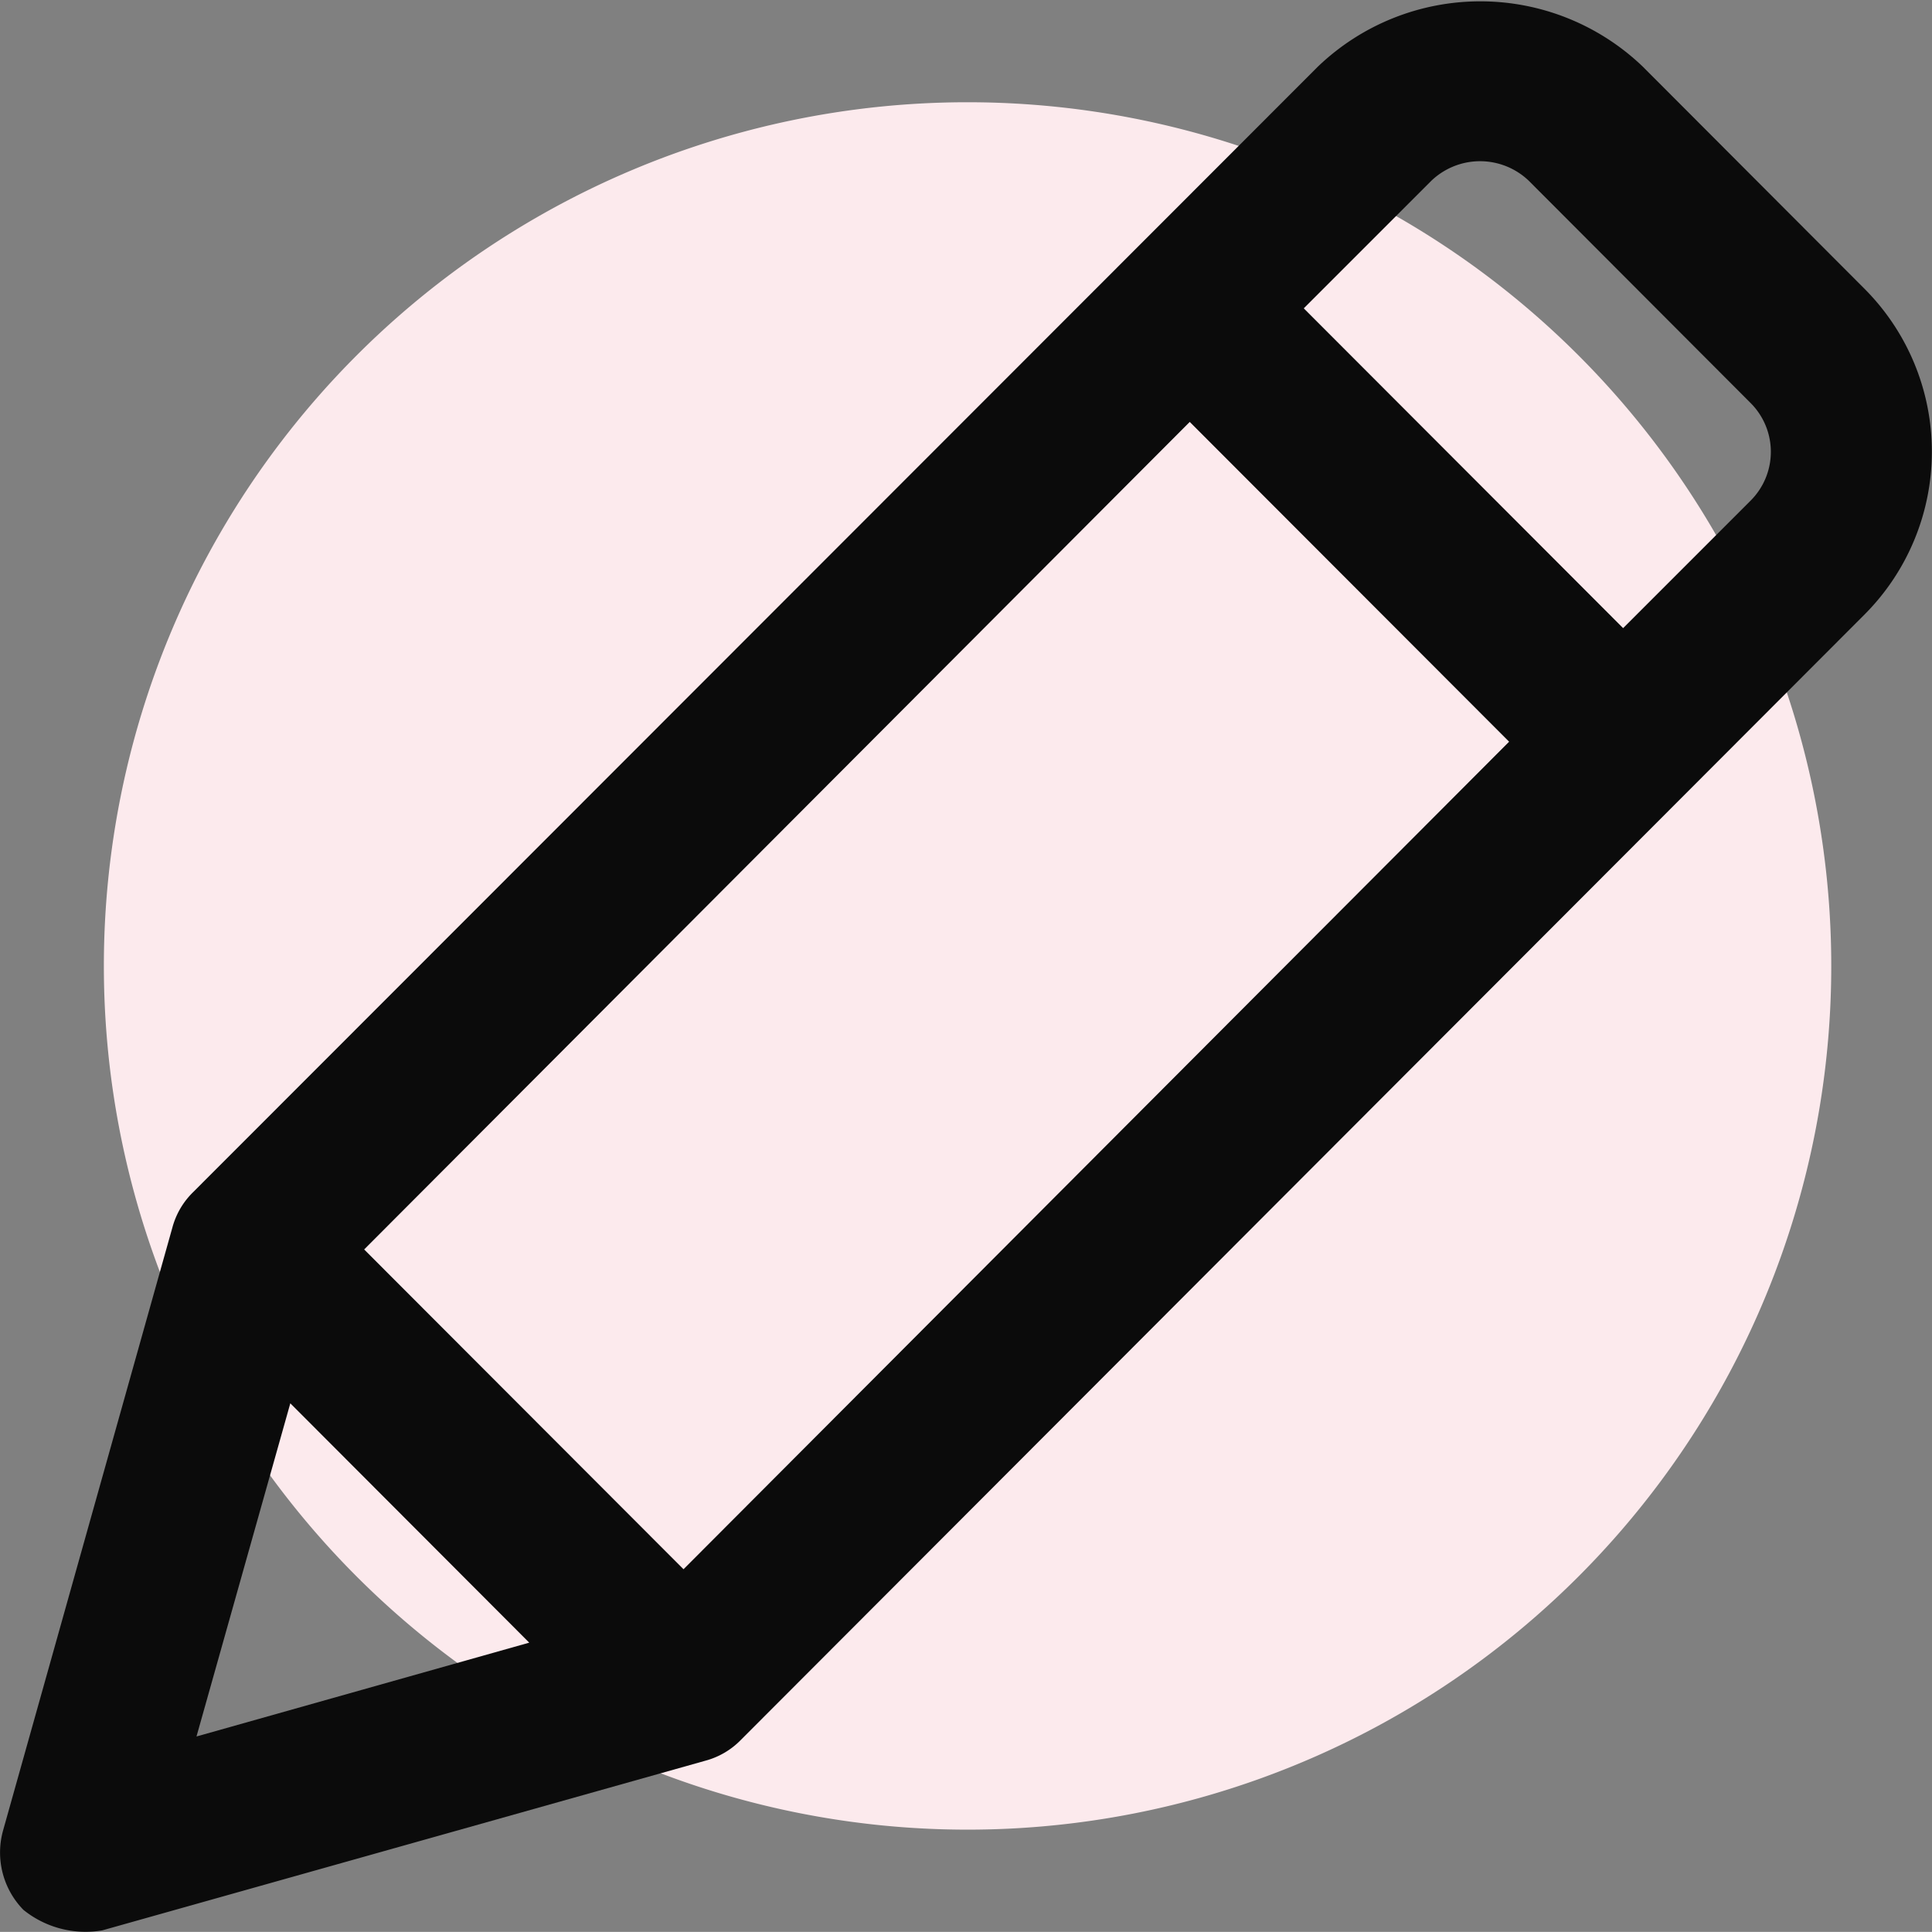<svg xmlns="http://www.w3.org/2000/svg" width="17.895" height="17.894" viewBox="0 0 17.895 17.894">
  <rect x="0" y="0" width="17.895" height="17.894" fill="#808080" stroke="none"/>
  <g id="PEncil" transform="translate(-19.038 -20.053)">
    <path id="Tracé_3587" data-name="Tracé 3587" d="M8,0A8,8,0,1,1,0,8,8,8,0,0,1,8,0Z" transform="translate(20 21)" fill="#fceaed"/>
    <g id="pencil-2" data-name="pencil" transform="translate(19.038 20.053)" style="isolation: isolate">
      <g id="Groupe_44" data-name="Groupe 44">
        <path id="Tracé_3586" data-name="Tracé 3586" d="M27.269,15.627,26.086,16.81l-2.958-2.962,1.183-1.183a.653.653,0,0,1,.9,0l2.056,2.06A.639.639,0,0,1,27.269,15.627Zm-9.886,9.9-2.958-2.962L22.072,14.9l2.958,2.962ZM13.741,23.99l2.213,2.217-3.082.869.869-3.086ZM28.324,13.669l-2.056-2.06a2.174,2.174,0,0,0-3.009,0L12.839,22.036a.717.717,0,0,0-.19.325l-1.57,5.591a.76.76,0,0,0,.19.73.916.916,0,0,0,.73.19L17.587,27.3a.717.717,0,0,0,.325-.19L28.324,16.682a2.136,2.136,0,0,0,0-3.013Z" transform="translate(-11.052 -10.992)" fill="#0b0b0b"/>
      </g>
    </g>
  </g>
</svg>
